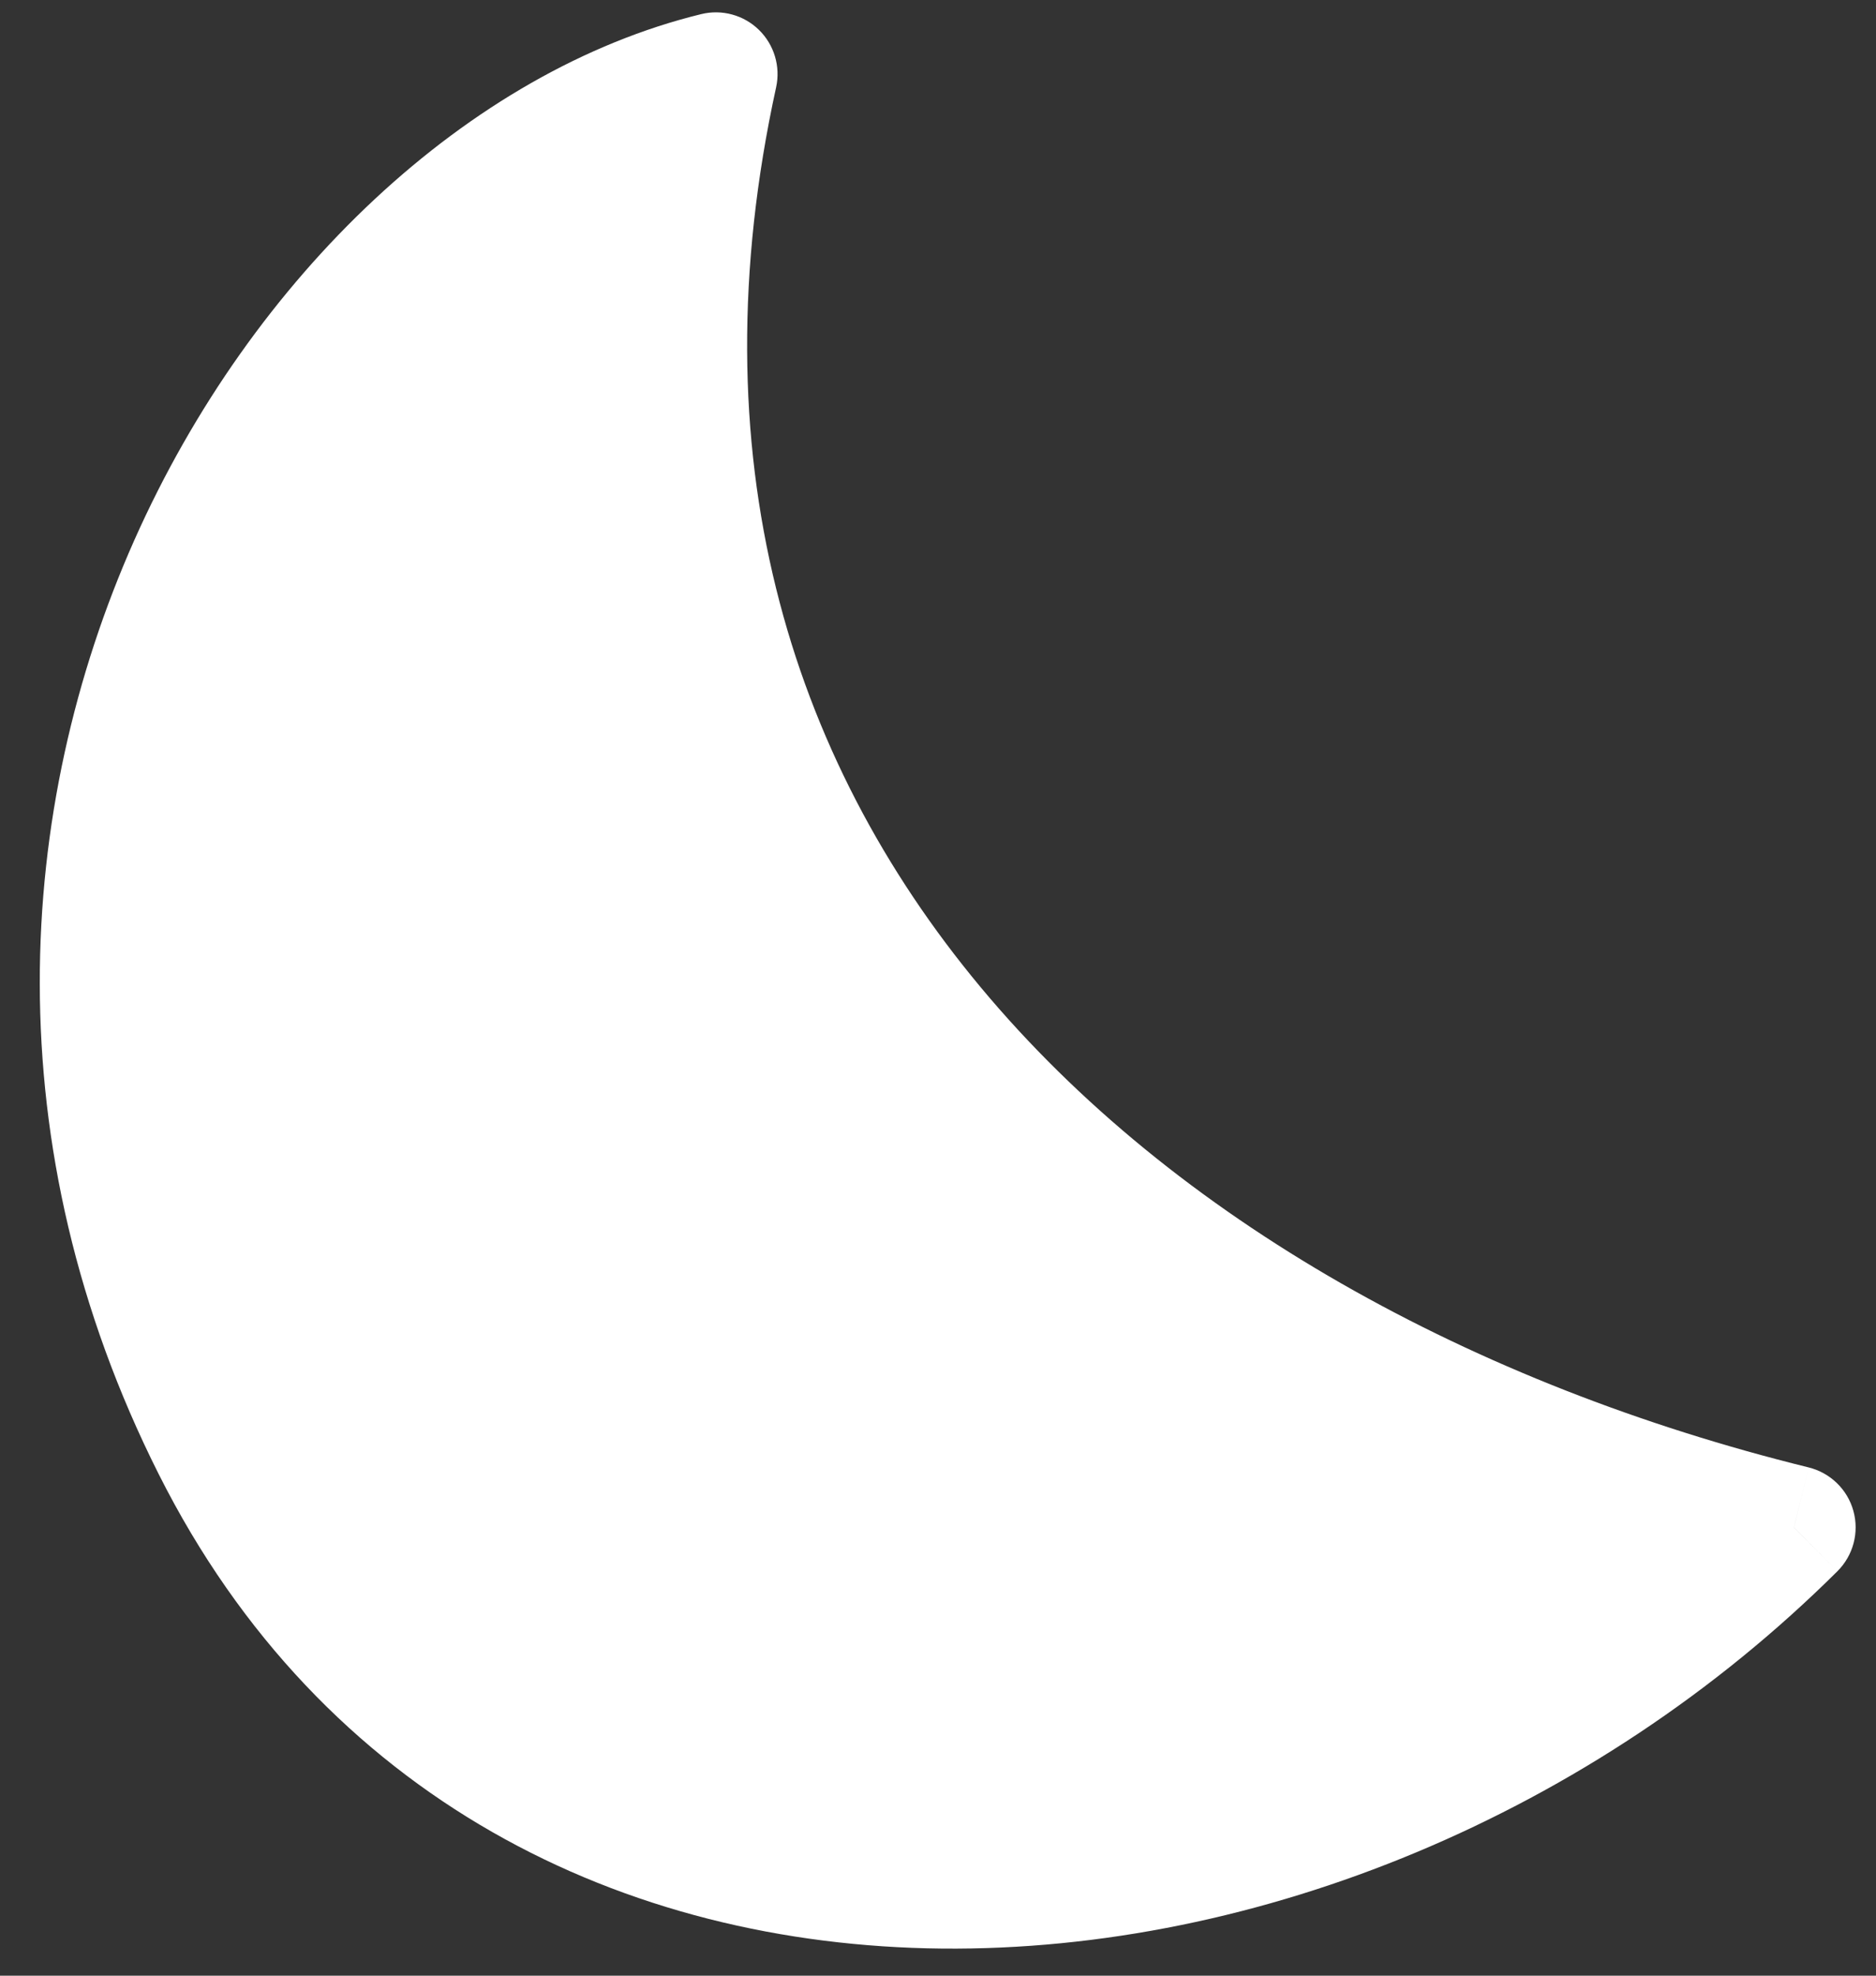 <svg width="38" height="40" viewBox="0 0 38 40" fill="none" xmlns="http://www.w3.org/2000/svg">
<rect x="0" y="0" width="38" height="40" fill="#333333" stroke="none"/>
<path d="M36.338 30.924C22.376 27.483 11.08 17.133 14.5 1.5C6.028 3.57 -2.006 16.691 4.332 29.286C10.469 41.48 26.888 40.319 36.338 30.924Z" fill="white"/>
<path d="M14.5 1.5L15.721 1.767C15.813 1.346 15.682 0.907 15.373 0.605C15.065 0.304 14.622 0.183 14.203 0.286L14.5 1.5ZM36.338 30.924L37.219 31.811C37.539 31.492 37.663 31.026 37.542 30.59C37.422 30.155 37.075 29.819 36.637 29.71L36.338 30.924ZM4.332 29.286L5.449 28.724L5.449 28.724L4.332 29.286ZM13.279 1.233C11.485 9.431 13.555 16.32 17.94 21.584C22.294 26.811 28.87 30.371 36.038 32.138L36.637 29.71C29.844 28.036 23.791 24.701 19.861 19.984C15.963 15.305 14.095 9.202 15.721 1.767L13.279 1.233ZM35.456 30.038C30.956 34.512 24.806 37.007 19.105 36.951C13.445 36.895 8.275 34.34 5.449 28.724L3.216 29.848C6.526 36.426 12.635 39.387 19.08 39.451C25.485 39.514 32.27 36.731 37.219 31.811L35.456 30.038ZM5.449 28.724C2.466 22.796 2.865 16.763 5.005 11.954C7.165 7.098 11.028 3.635 14.797 2.714L14.203 0.286C9.5 1.435 5.11 5.567 2.72 10.938C0.31 16.356 -0.14 23.18 3.216 29.848L5.449 28.724Z" fill="white"/>
</svg>
